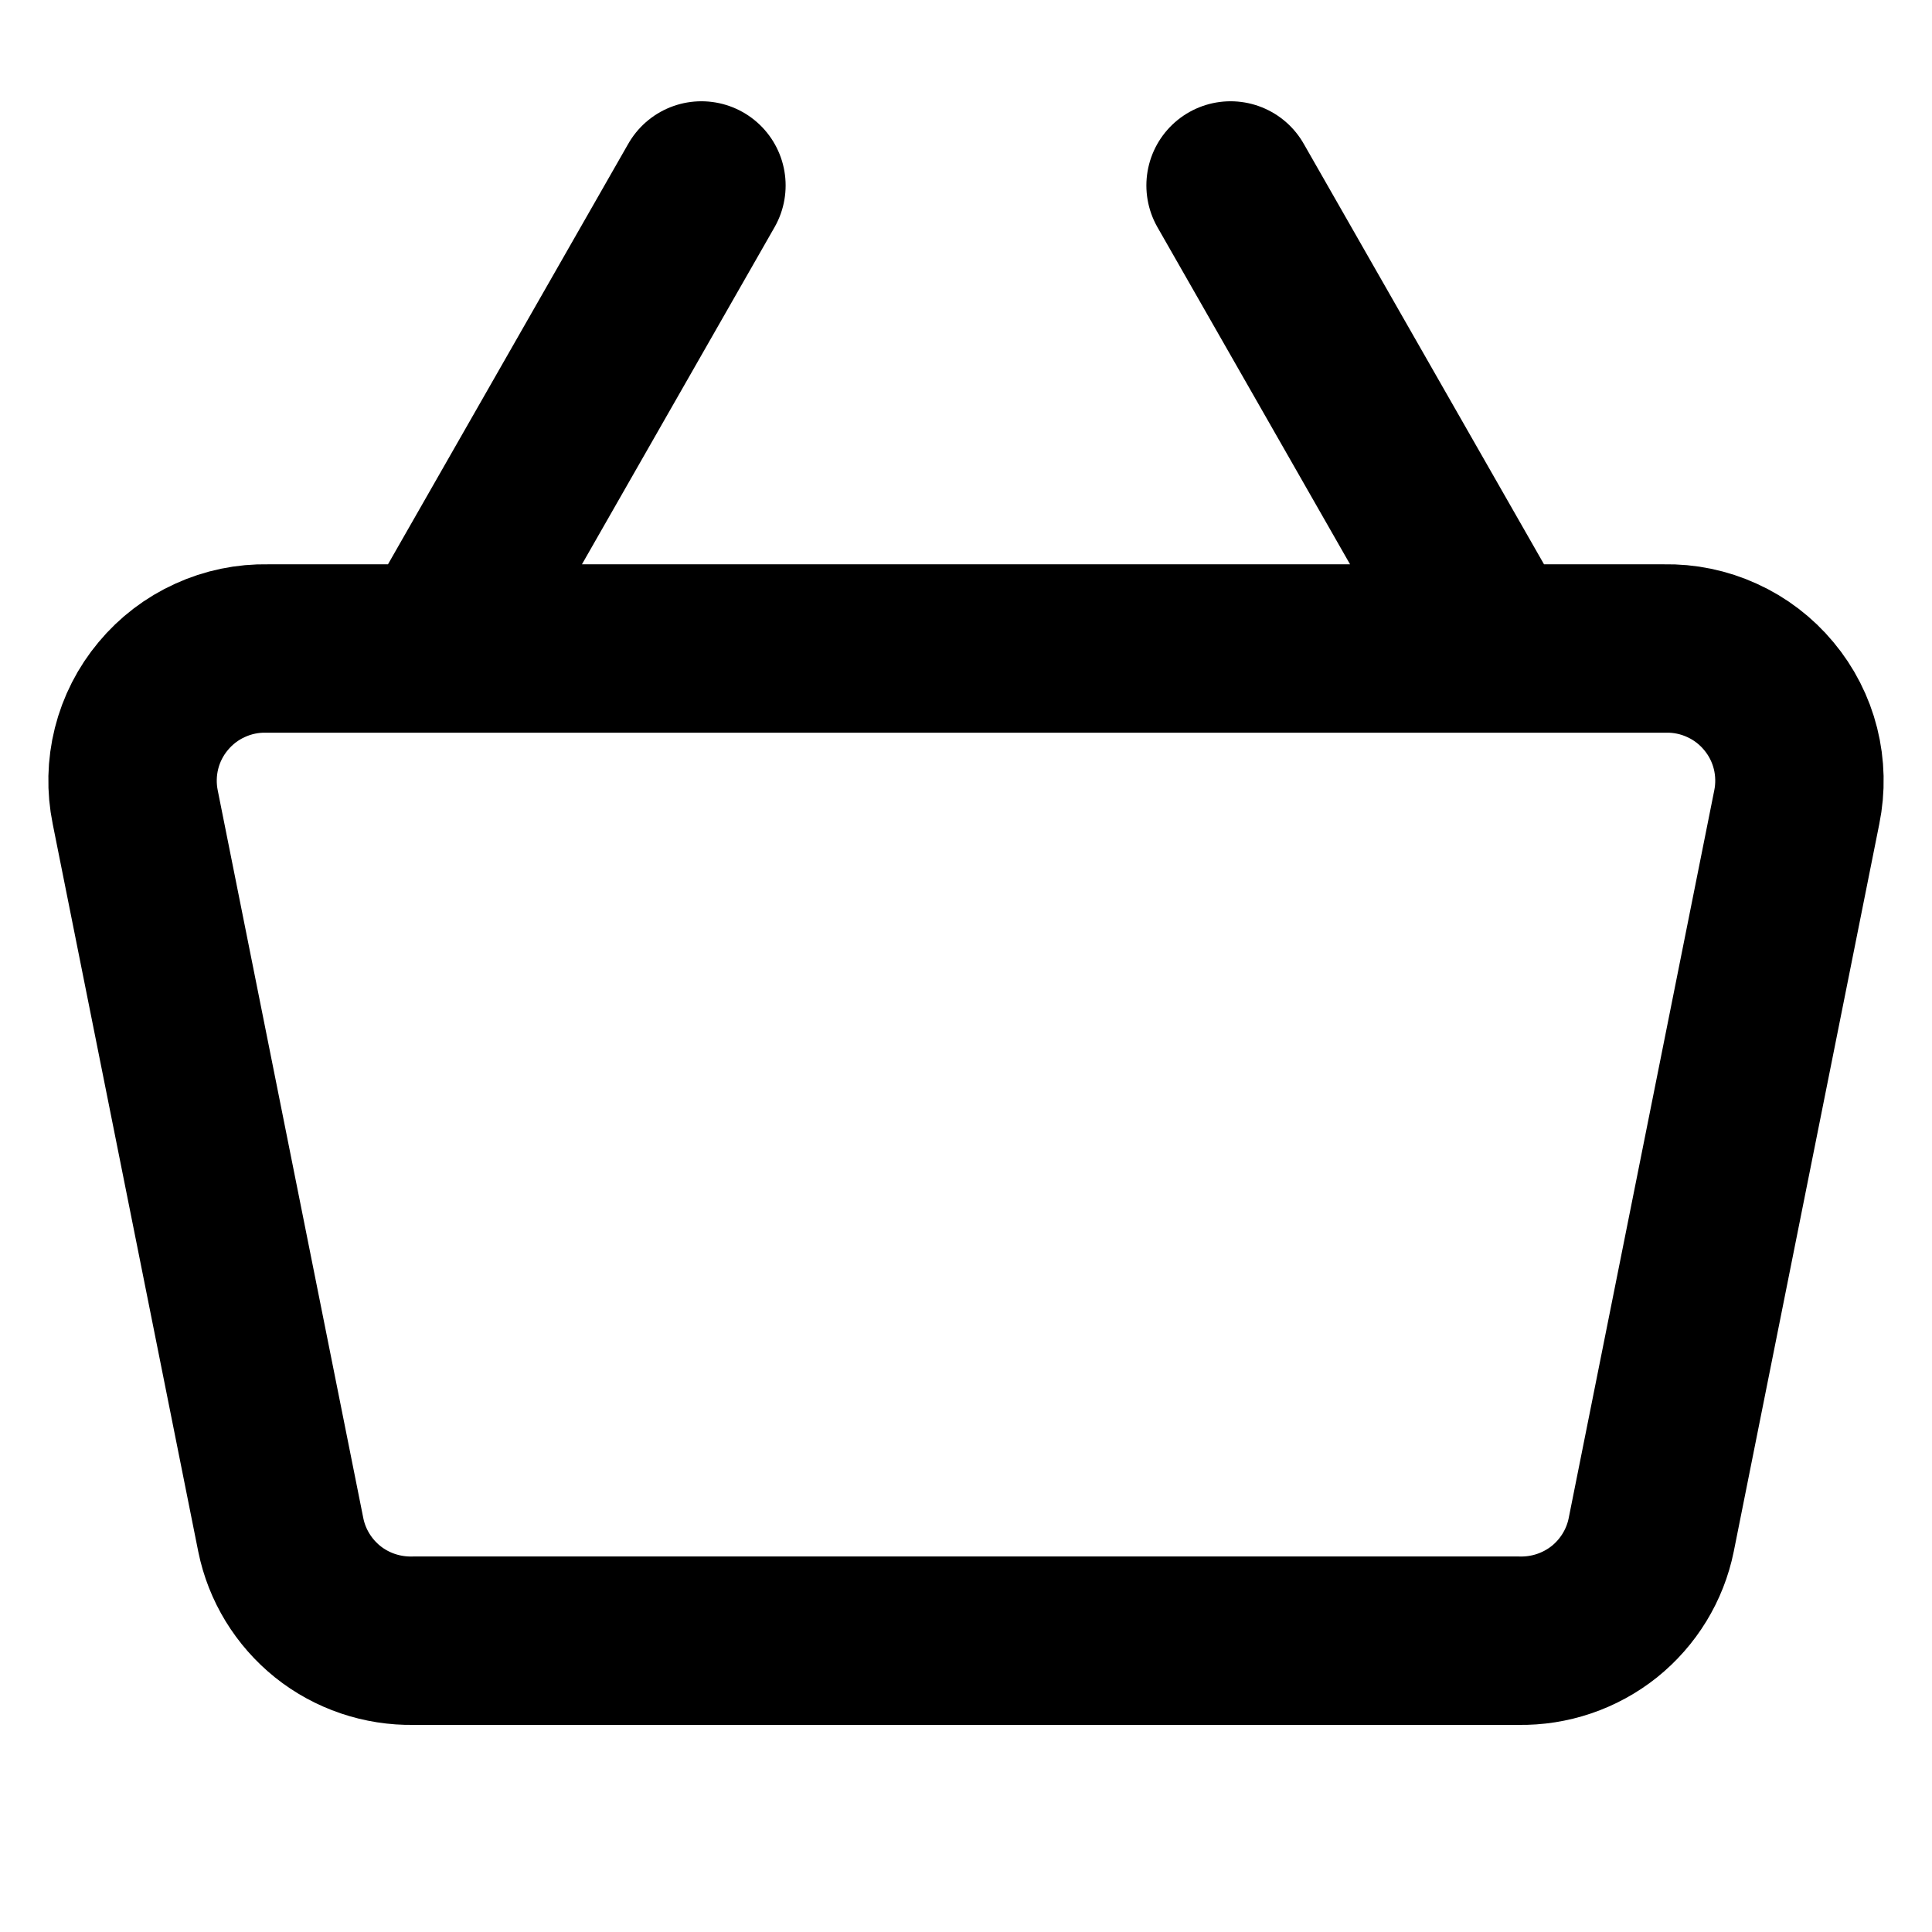 <svg width="18" height="18" viewBox="0 0 18 18" fill="none" xmlns="http://www.w3.org/2000/svg">
<g clip-path="url(#clip0_2963_4699)">
<path d="M11.465 1.728L13.93 6.042M4.07 6.042L6.535 1.728M15.508 6.042H2.492C2.307 6.038 2.124 6.076 1.956 6.153C1.788 6.229 1.639 6.343 1.521 6.485C1.402 6.627 1.317 6.794 1.272 6.973C1.227 7.152 1.223 7.34 1.26 7.521L2.616 14.3C2.673 14.582 2.828 14.835 3.053 15.016C3.278 15.196 3.56 15.291 3.848 15.286H14.152C14.44 15.291 14.721 15.196 14.947 15.016C15.172 14.835 15.327 14.582 15.384 14.3L16.74 7.521C16.777 7.34 16.773 7.152 16.728 6.973C16.683 6.794 16.598 6.627 16.479 6.485C16.361 6.343 16.212 6.229 16.044 6.153C15.876 6.076 15.692 6.038 15.508 6.042Z" stroke="black" stroke-width="1.569" stroke-linecap="round" stroke-linejoin="round"/>
</g>
<defs>
<clipPath id="clip0_2963_4699">
<rect width="17.255" height="17.255" fill="white" transform="translate(0.373 0.373)"/>
</clipPath>
</defs>
</svg>
